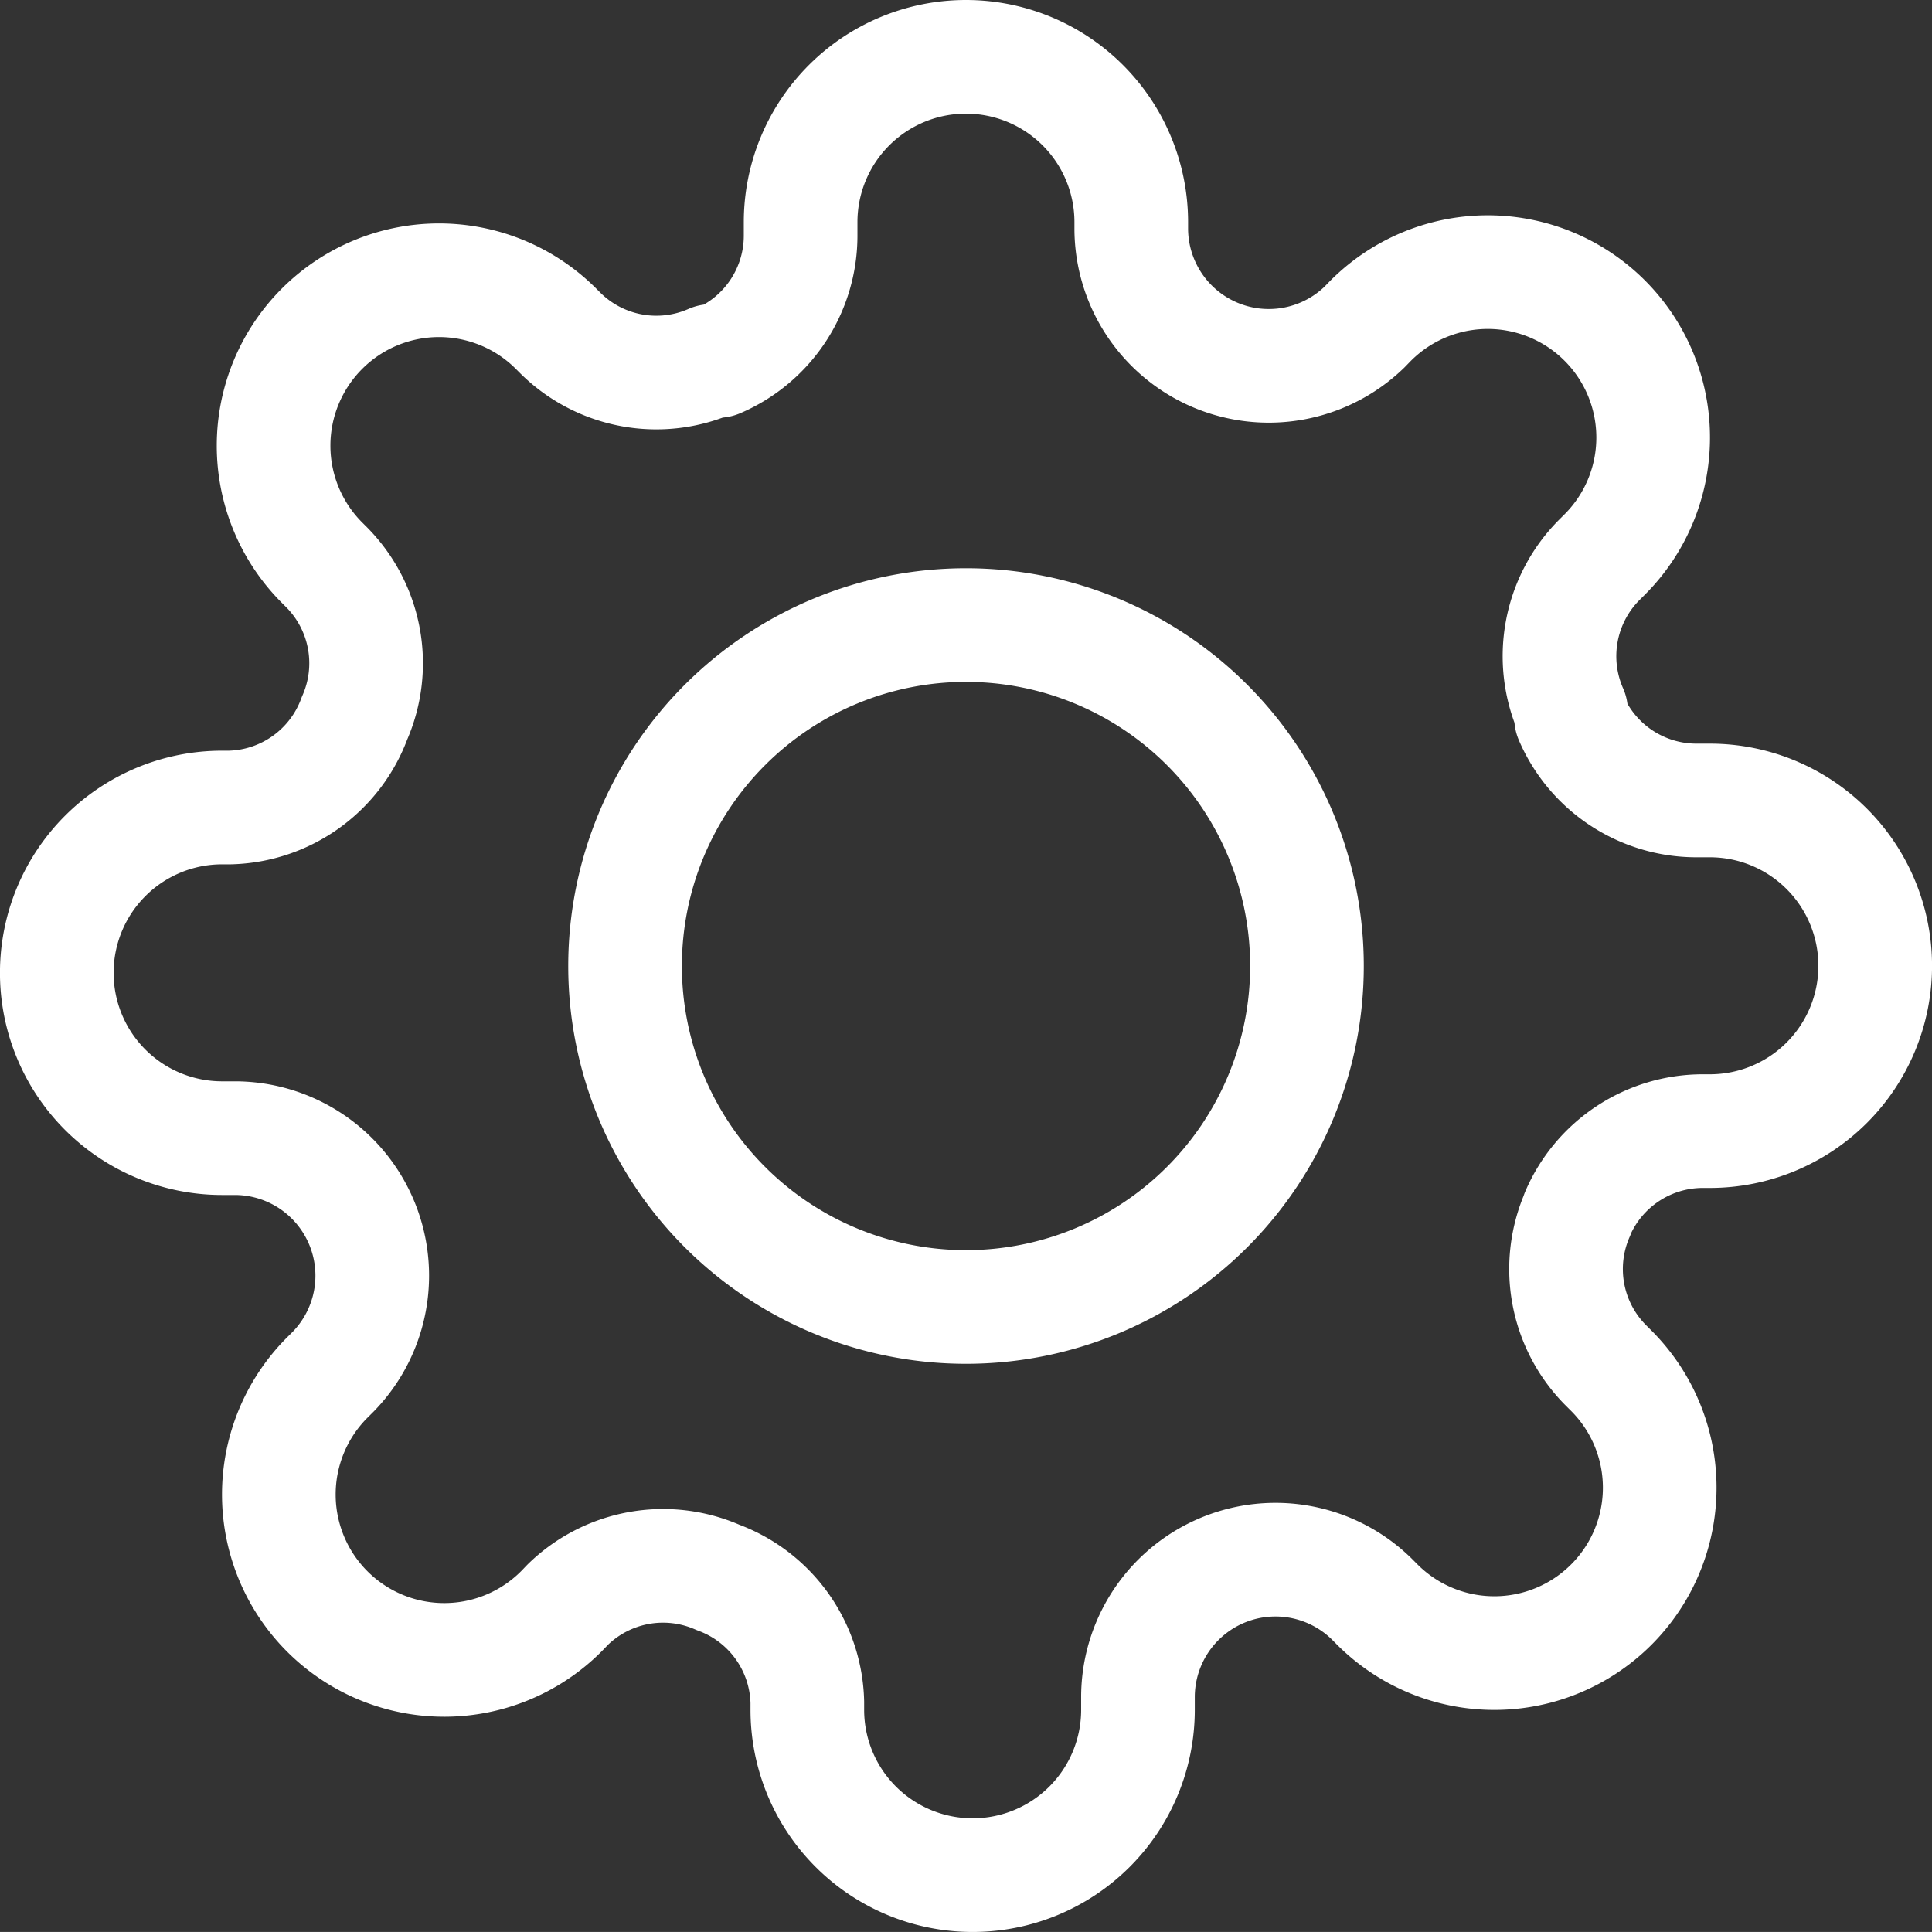 <svg xmlns="http://www.w3.org/2000/svg" width="50.999" height="50.997" viewBox="0 0 50.999 50.997">
  <rect x="0" y="0" width="50.999" height="50.997" fill="#333333" stroke="none"/>
  <g id="Group_6483" data-name="Group 6483" transform="translate(-9357.5 -637.501)">
    <rect id="Rectangle_4839" data-name="Rectangle 4839" width="48" height="48" transform="translate(9359 639)" fill="#fff" opacity="0"/>
    <g id="Icon_feather-settings" data-name="Icon feather-settings" transform="translate(9359 639.001)">
      <path id="Path_9497" data-name="Path 9497" d="M31.5,22.5a9,9,0,1,1-9-9A9,9,0,0,1,31.5,22.5Z" transform="translate(1.5 1.5)" fill="none" stroke="#ffffff" stroke-linecap="round" stroke-linejoin="round" stroke-width="3"/>
      <path id="Path_9498" data-name="Path 9498" d="M41.645,32.046a3.6,3.6,0,0,0,.72,3.97l.13.13a4.366,4.366,0,1,1-6.174,6.174l-.13-.13a3.63,3.63,0,0,0-6.152,2.574v.37a4.364,4.364,0,0,1-8.728,0v-.2a3.6,3.6,0,0,0-2.356-3.294,3.6,3.6,0,0,0-3.97.72l-.134.14a4.366,4.366,0,1,1-6.174-6.174l.13-.13a3.63,3.63,0,0,0-2.574-6.152h-.37a4.364,4.364,0,1,1,0-8.728h.2A3.6,3.6,0,0,0,9.358,18.96a3.6,3.6,0,0,0-.72-3.97L8.5,14.852a4.367,4.367,0,0,1,6.178-6.174l.13.13a3.6,3.6,0,0,0,3.97.72h.174a3.6,3.6,0,0,0,2.182-3.294v-.37a4.364,4.364,0,0,1,8.728,0v.2a3.63,3.63,0,0,0,6.152,2.574l.134-.138a4.366,4.366,0,1,1,6.174,6.174l-.13.13a3.6,3.6,0,0,0-.72,3.97v.174a3.6,3.6,0,0,0,3.294,2.182h.37a4.364,4.364,0,1,1,0,8.728h-.2a3.6,3.6,0,0,0-3.294,2.182Z" transform="translate(-1.5 -1.5)" fill="none" stroke="#ffffff" stroke-linecap="round" stroke-linejoin="round" stroke-width="3"/>
    </g>
  </g>
</svg>
